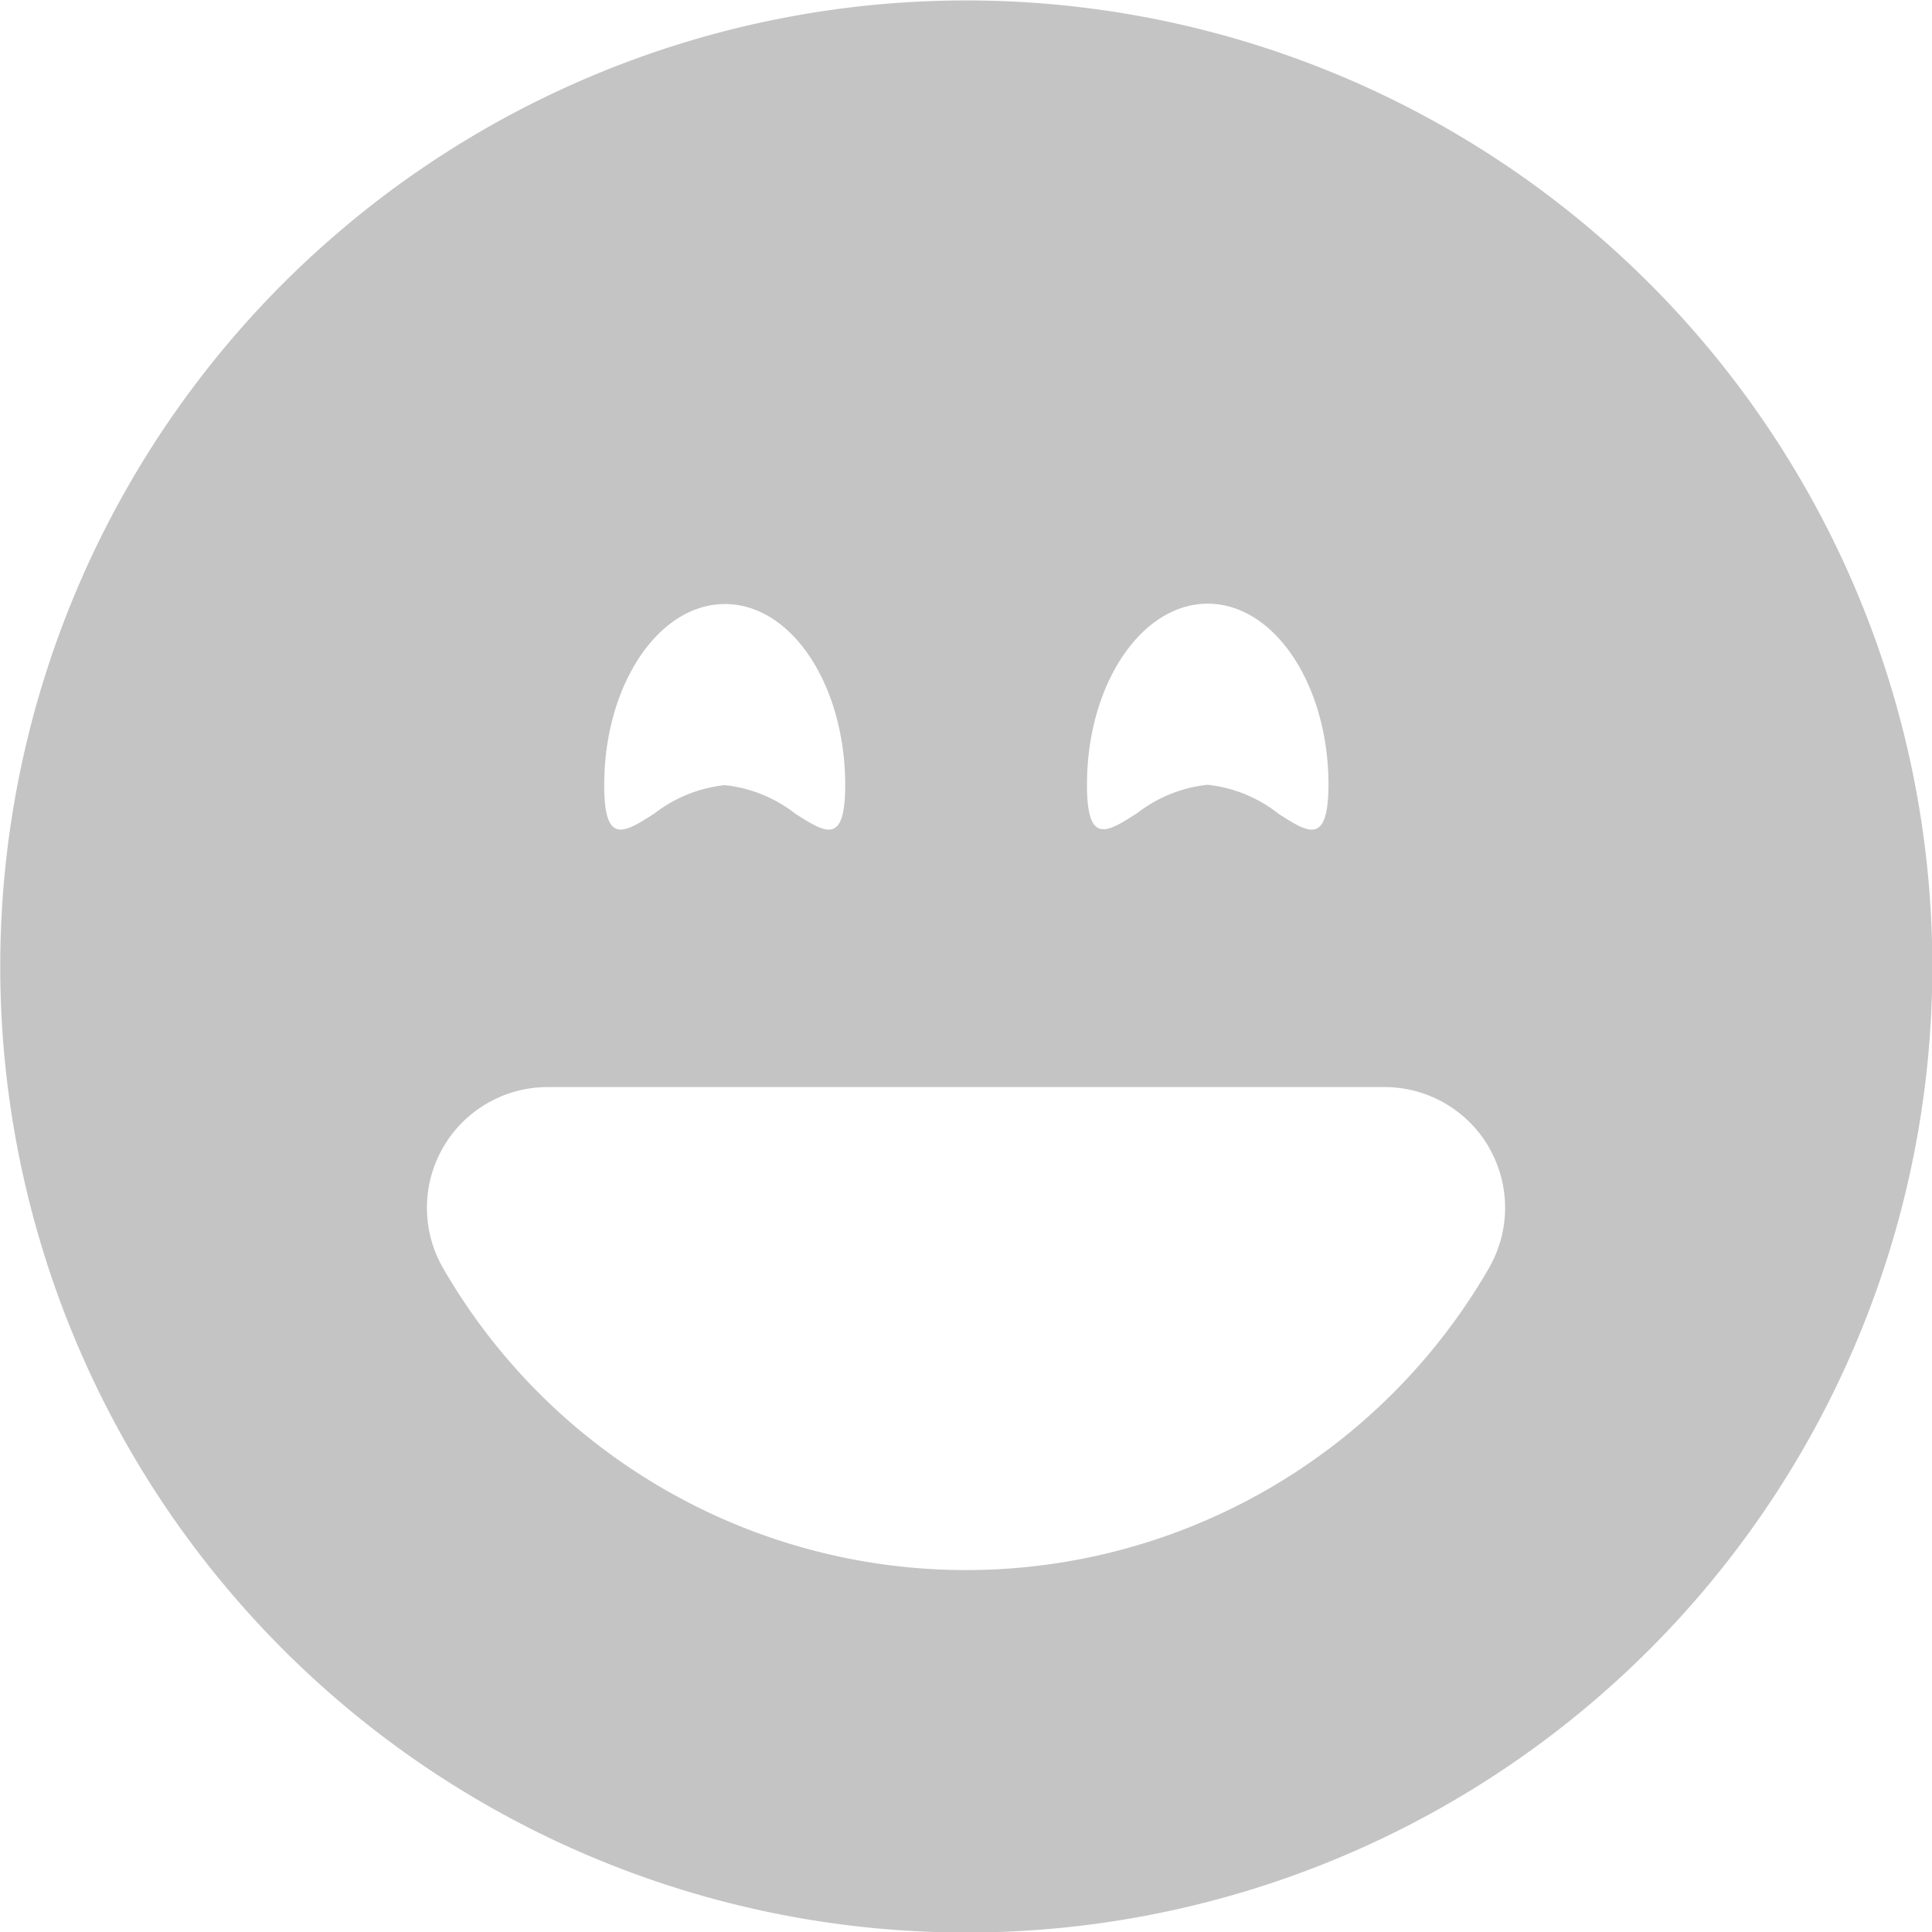 <svg xmlns="http://www.w3.org/2000/svg" xmlns:xlink="http://www.w3.org/1999/xlink" width="21.967" height="21.967" viewBox="0 0 21.967 21.967">
  <defs>
    <clipPath id="clip-path">
      <rect id="Rectangle_1" data-name="Rectangle 1" width="21.967" height="21.967" transform="translate(0.016 0.627)" fill="#fff"/>
    </clipPath>
  </defs>
  <g id="comments-emoji" transform="translate(-0.016 -0.627)" clip-path="url(#clip-path)">
    <path id="Path_1" data-name="Path 1" d="M11,22.6A10.984,10.984,0,1,0,3.233,19.38,10.984,10.984,0,0,0,11,22.6ZM9.626,9.554c0,.688-.225.544-.57.323a1.57,1.57,0,0,0-.8-.323,1.582,1.582,0,0,0-.8.323c-.345.221-.57.364-.57-.323,0-1.137.615-2.059,1.373-2.059S9.626,8.417,9.626,9.554Zm7.319,4.119a1.372,1.372,0,0,1,0,1.373,6.865,6.865,0,0,1-11.891,0,1.373,1.373,0,0,1,1.188-2.059h9.515a1.373,1.373,0,0,1,1.189.686Zm-2.4-3.8a1.57,1.57,0,0,0-.8-.323,1.582,1.582,0,0,0-.8.323c-.345.221-.57.364-.57-.323,0-1.137.615-2.059,1.373-2.059s1.373.923,1.373,2.059C15.118,10.241,14.893,10.1,14.548,9.876Z" fill="#c4c4c4"/>
  </g>
</svg>
